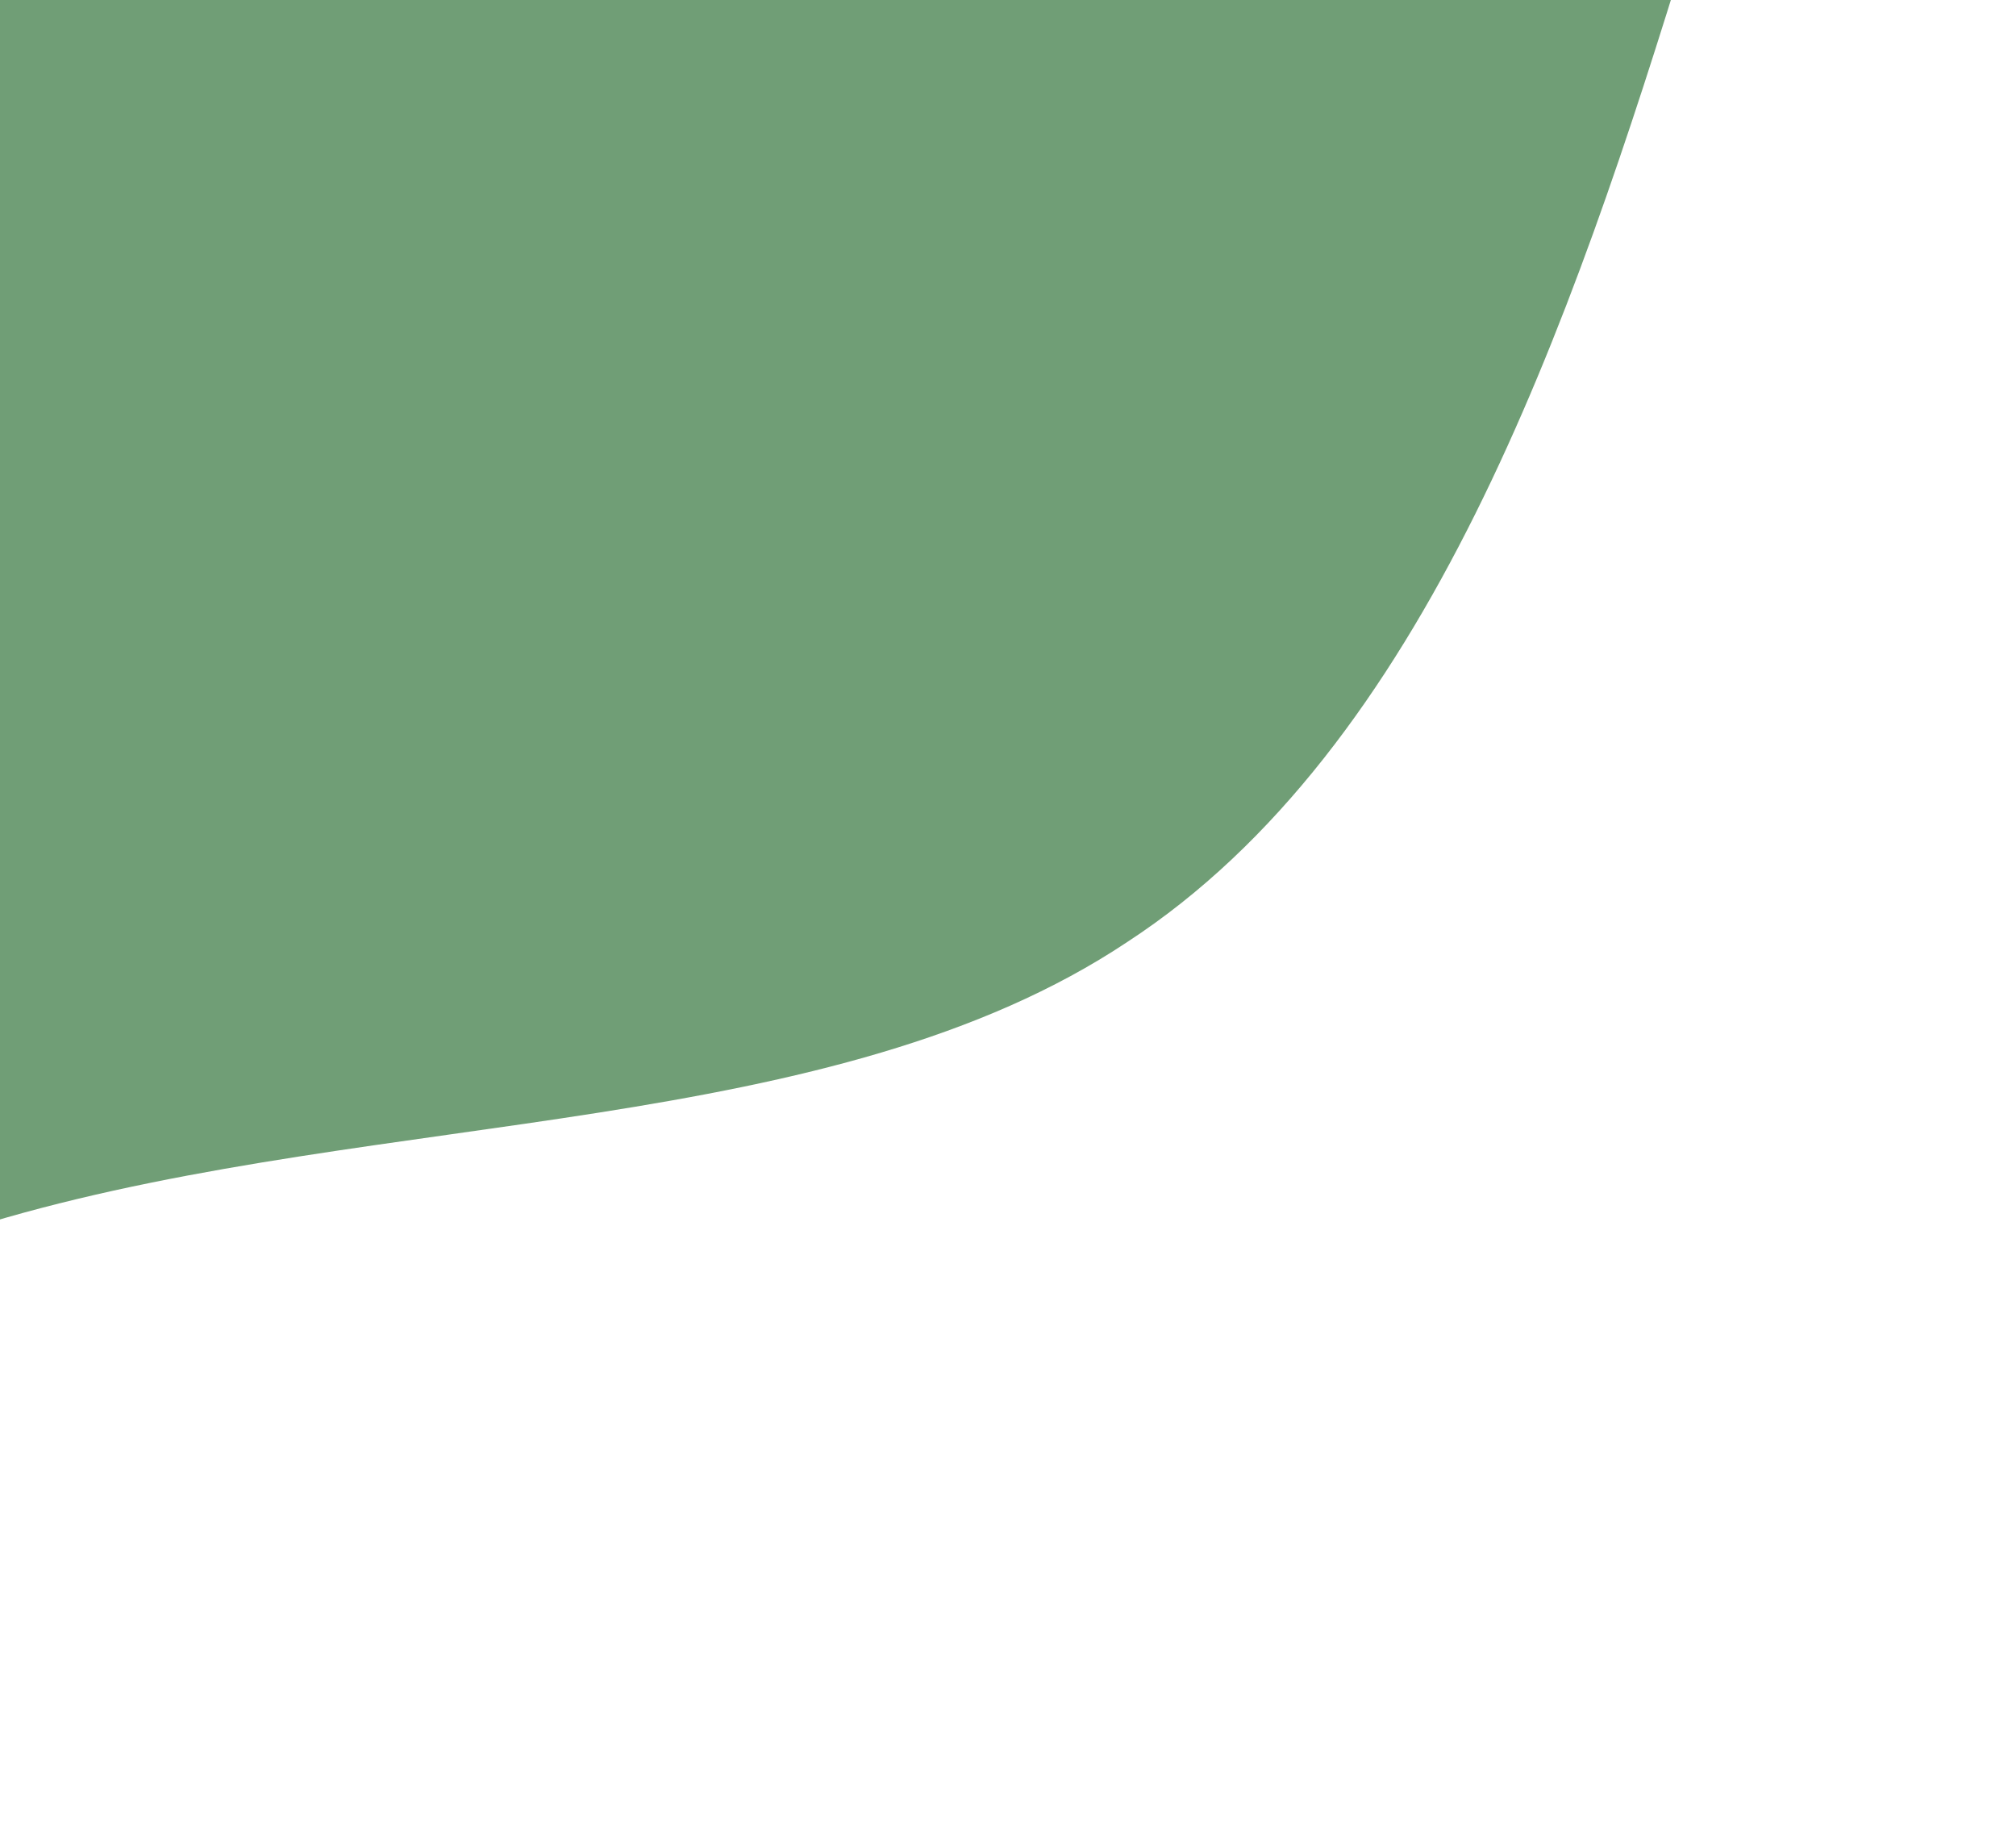 <svg width="76" height="69" viewBox="0 0 76 69" fill="none" xmlns="http://www.w3.org/2000/svg">
<path id="Vector" d="M75.5 -44C71.9 -30.5 68.2 -17 63.7 -2.3C59.2 12.4 53.7 28.2 42.5 35.5C31.4 42.9 14.5 41.8 0.2 45.9C-14 50 -25.5 59.3 -37 68.5V-44H75.5Z" fill="#709E76"/>
</svg>
